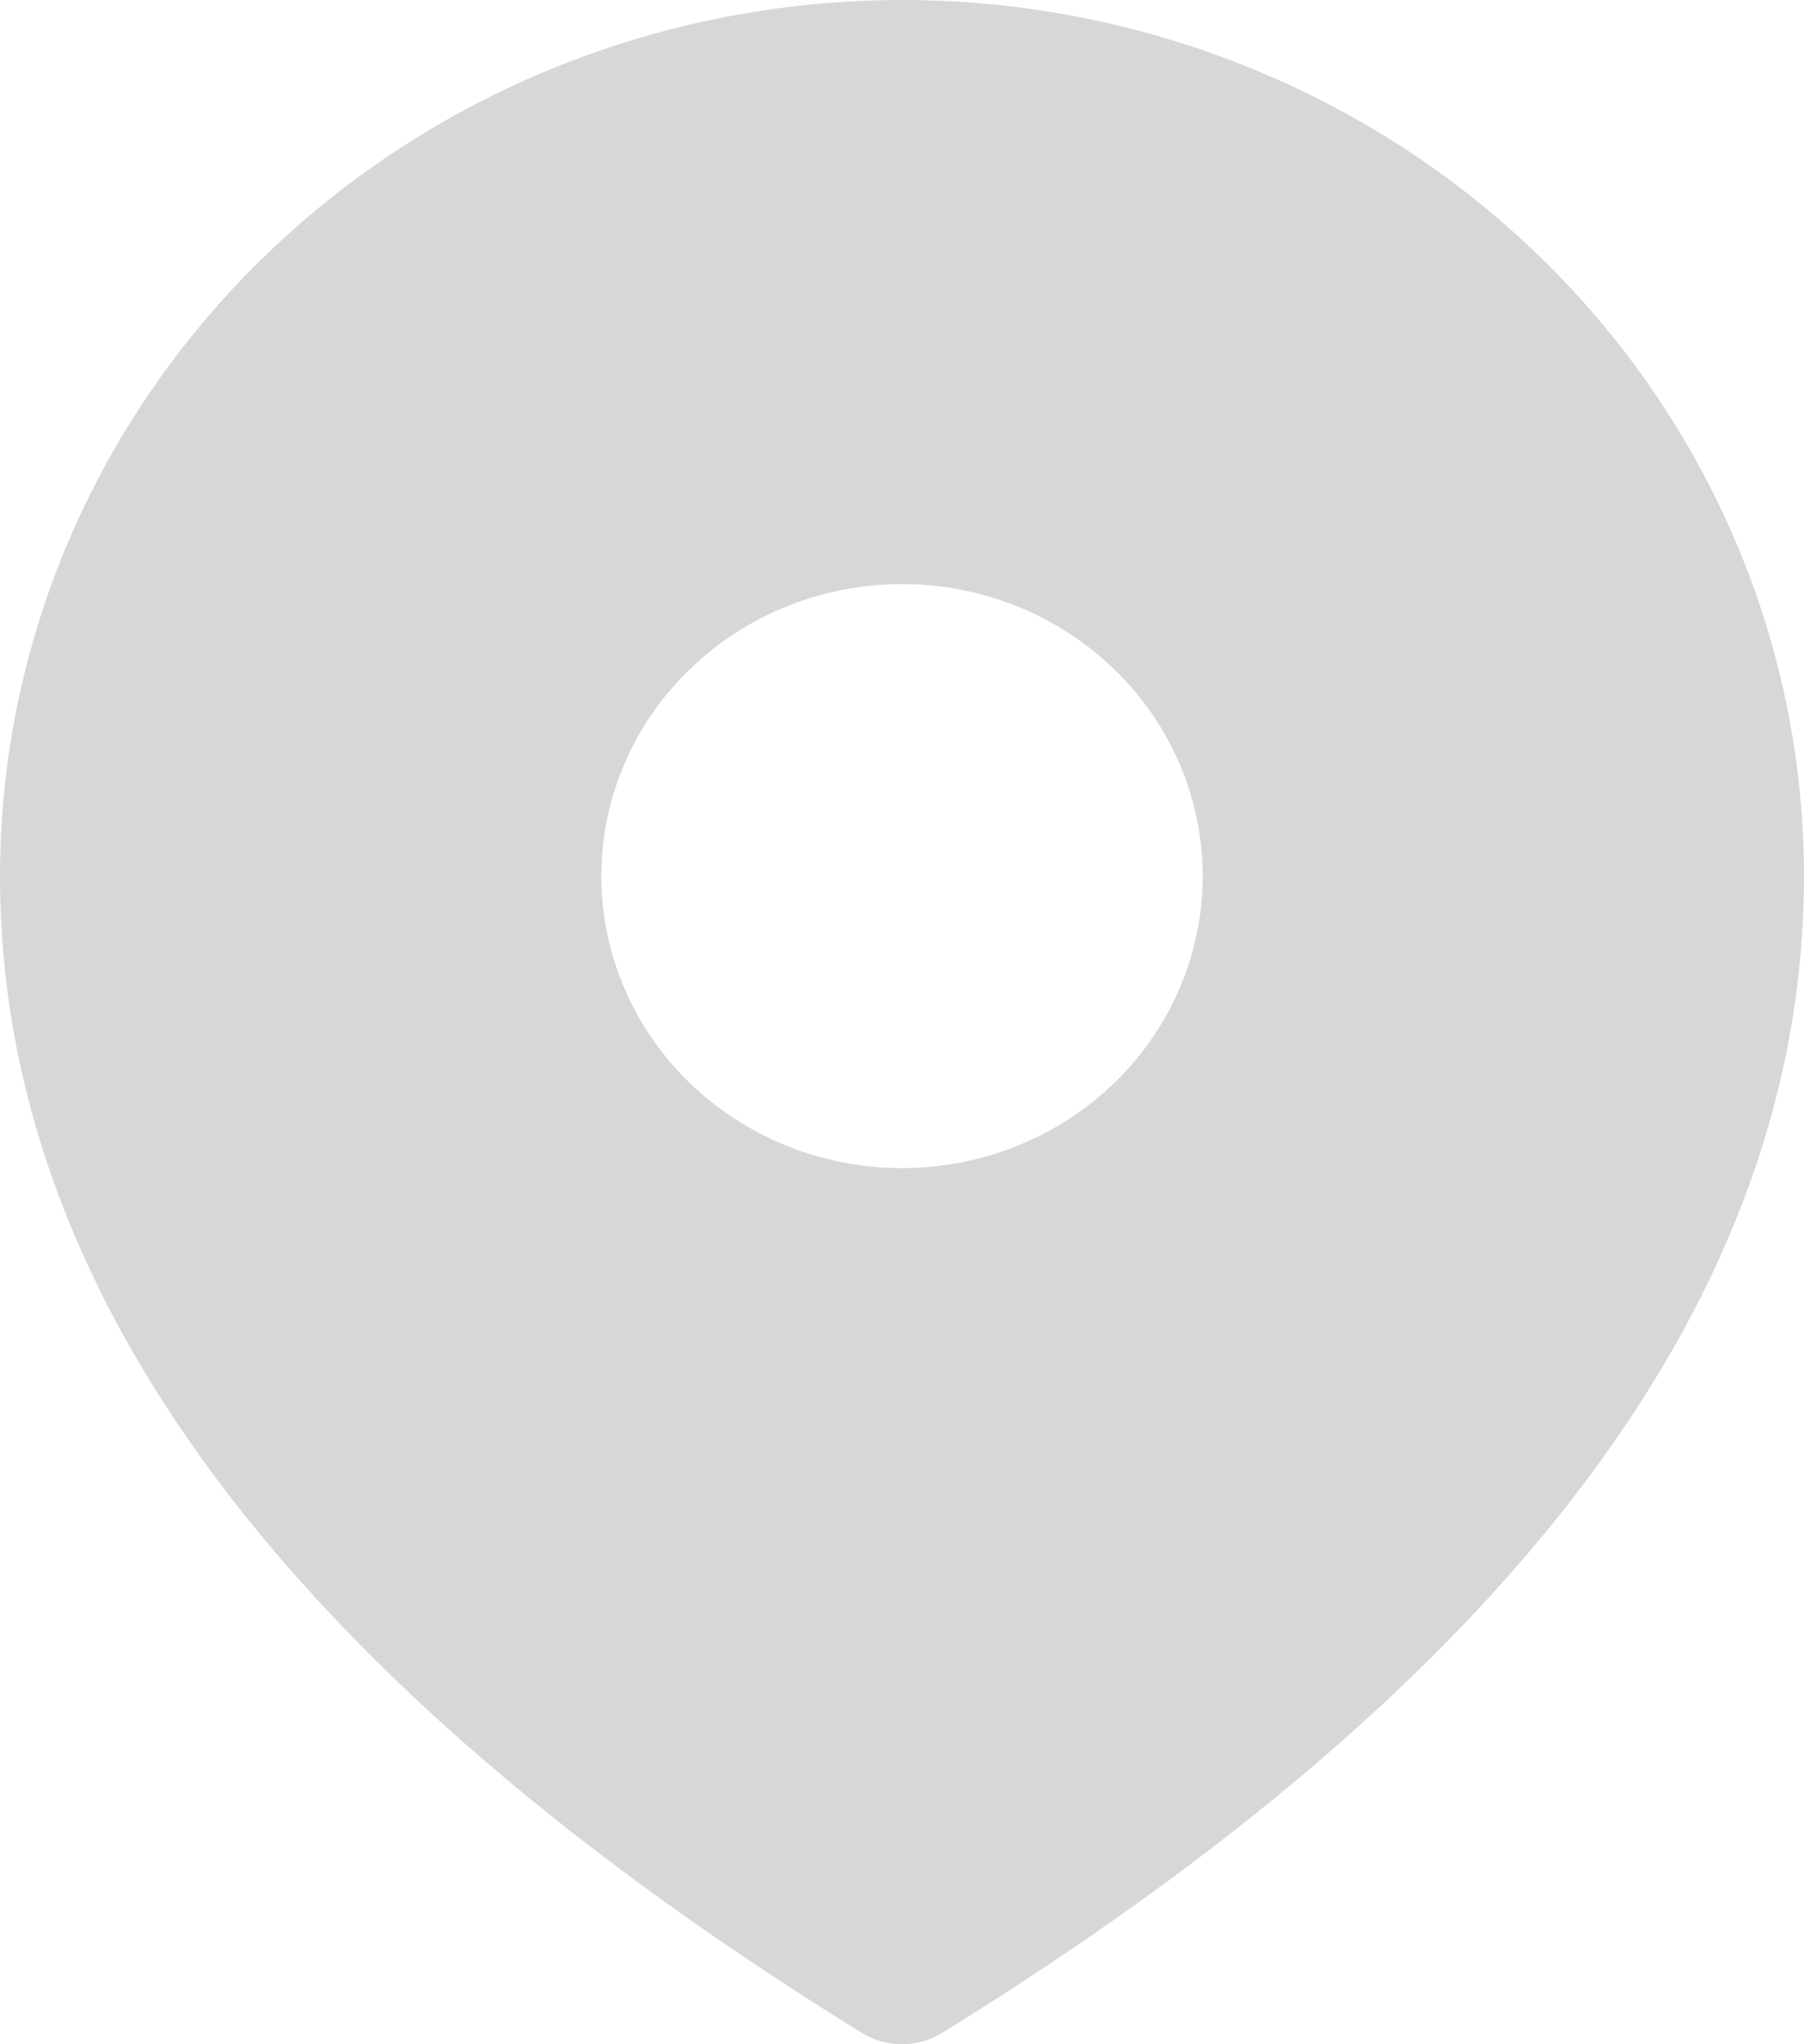 <svg width="15" height="17" viewBox="0 0 15 17" fill="none" xmlns="http://www.w3.org/2000/svg">
<path d="M7.5 0C9.489 0 11.397 0.768 12.803 2.134C14.21 3.5 15 5.353 15 7.286C15 10.767 12.581 13.972 7.835 16.905C7.735 16.967 7.619 17 7.5 17C7.381 17 7.265 16.967 7.165 16.905C2.419 13.972 0 10.767 0 7.286C0 5.353 0.79 3.5 2.197 2.134C3.603 0.768 5.511 0 7.5 0ZM7.5 4.857C6.837 4.857 6.201 5.113 5.732 5.569C5.263 6.024 5 6.642 5 7.286C5 7.93 5.263 8.548 5.732 9.003C6.201 9.458 6.837 9.714 7.5 9.714C8.163 9.714 8.799 9.458 9.268 9.003C9.737 8.548 10 7.93 10 7.286C10 6.642 9.737 6.024 9.268 5.569C8.799 5.113 8.163 4.857 7.5 4.857Z" fill="#D7D7D7"/>
</svg>
